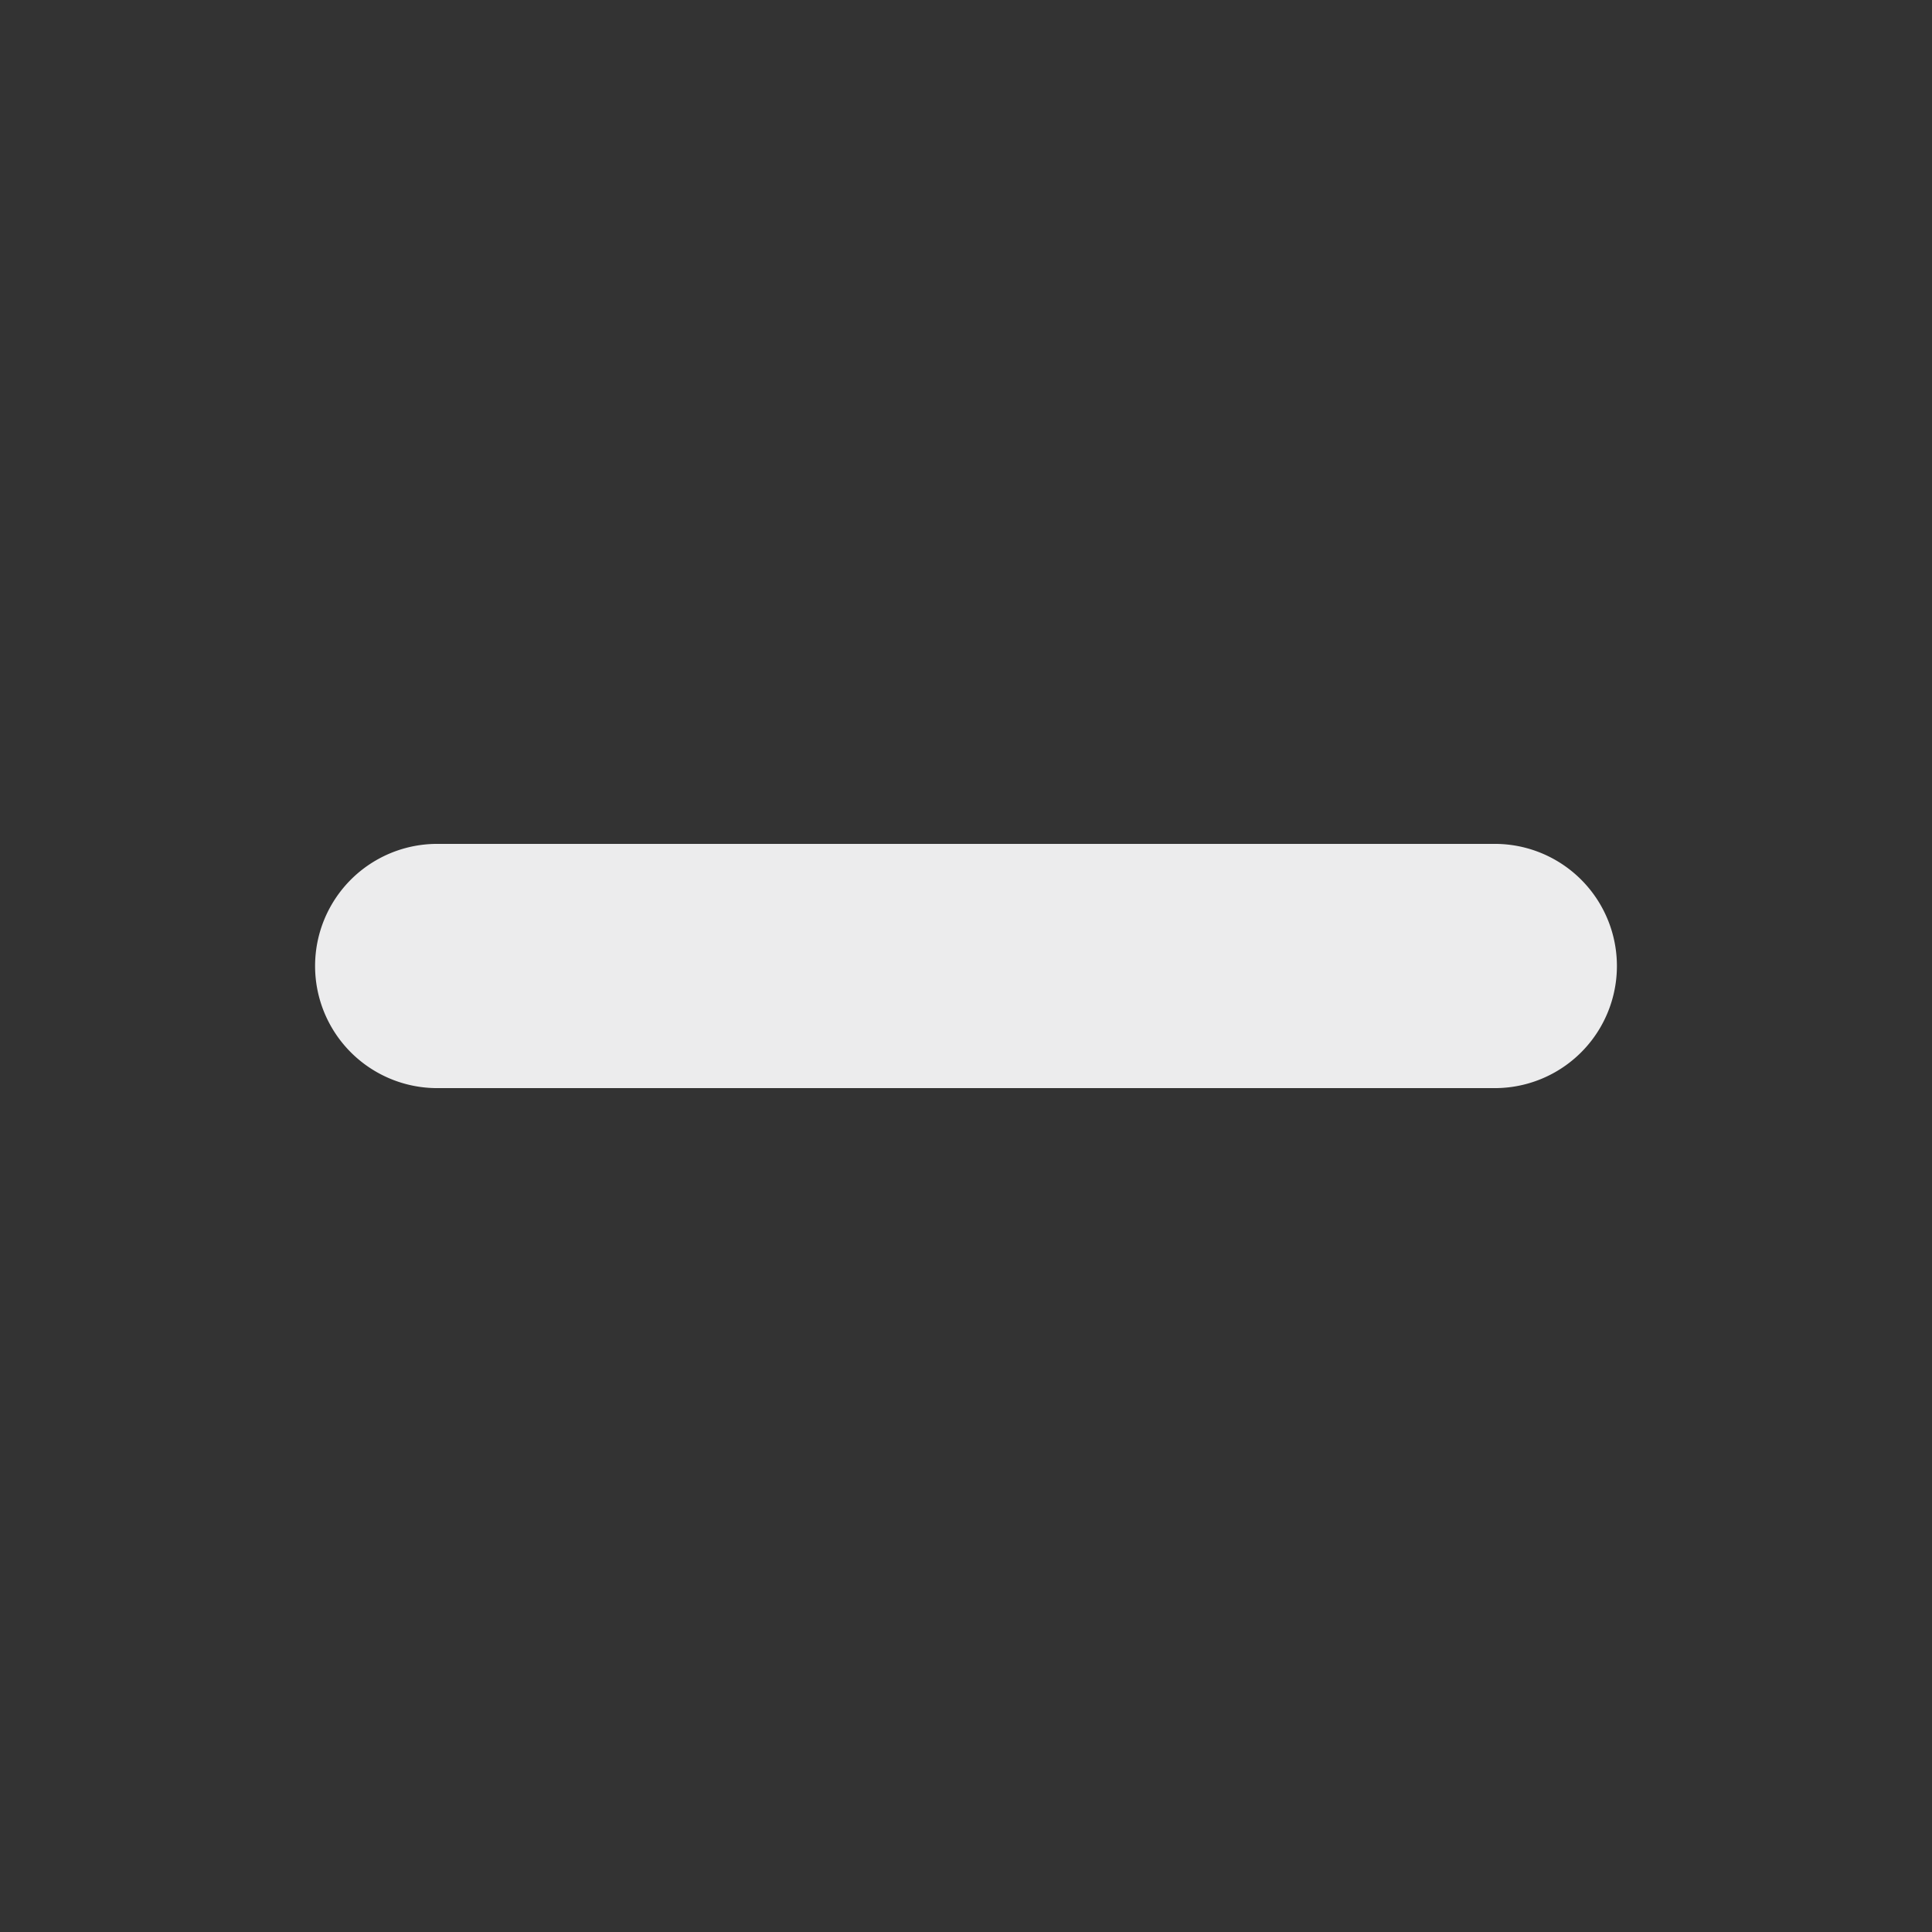 <svg xmlns="http://www.w3.org/2000/svg" viewBox="0 0 51.26 51.26"><rect x="0" y="0" width="51.26" height="51.26" fill="#333333" stroke="none"/><defs><style>.cls-1{fill:#ececed;}</style></defs><g id="Layer_2" data-name="Layer 2"><path class="cls-1" d="M28.87,28.87H39.66a3.24,3.24,0,1,0,0-6.48H11.6a3.24,3.24,0,0,0,0,6.48Z"/></g></svg>